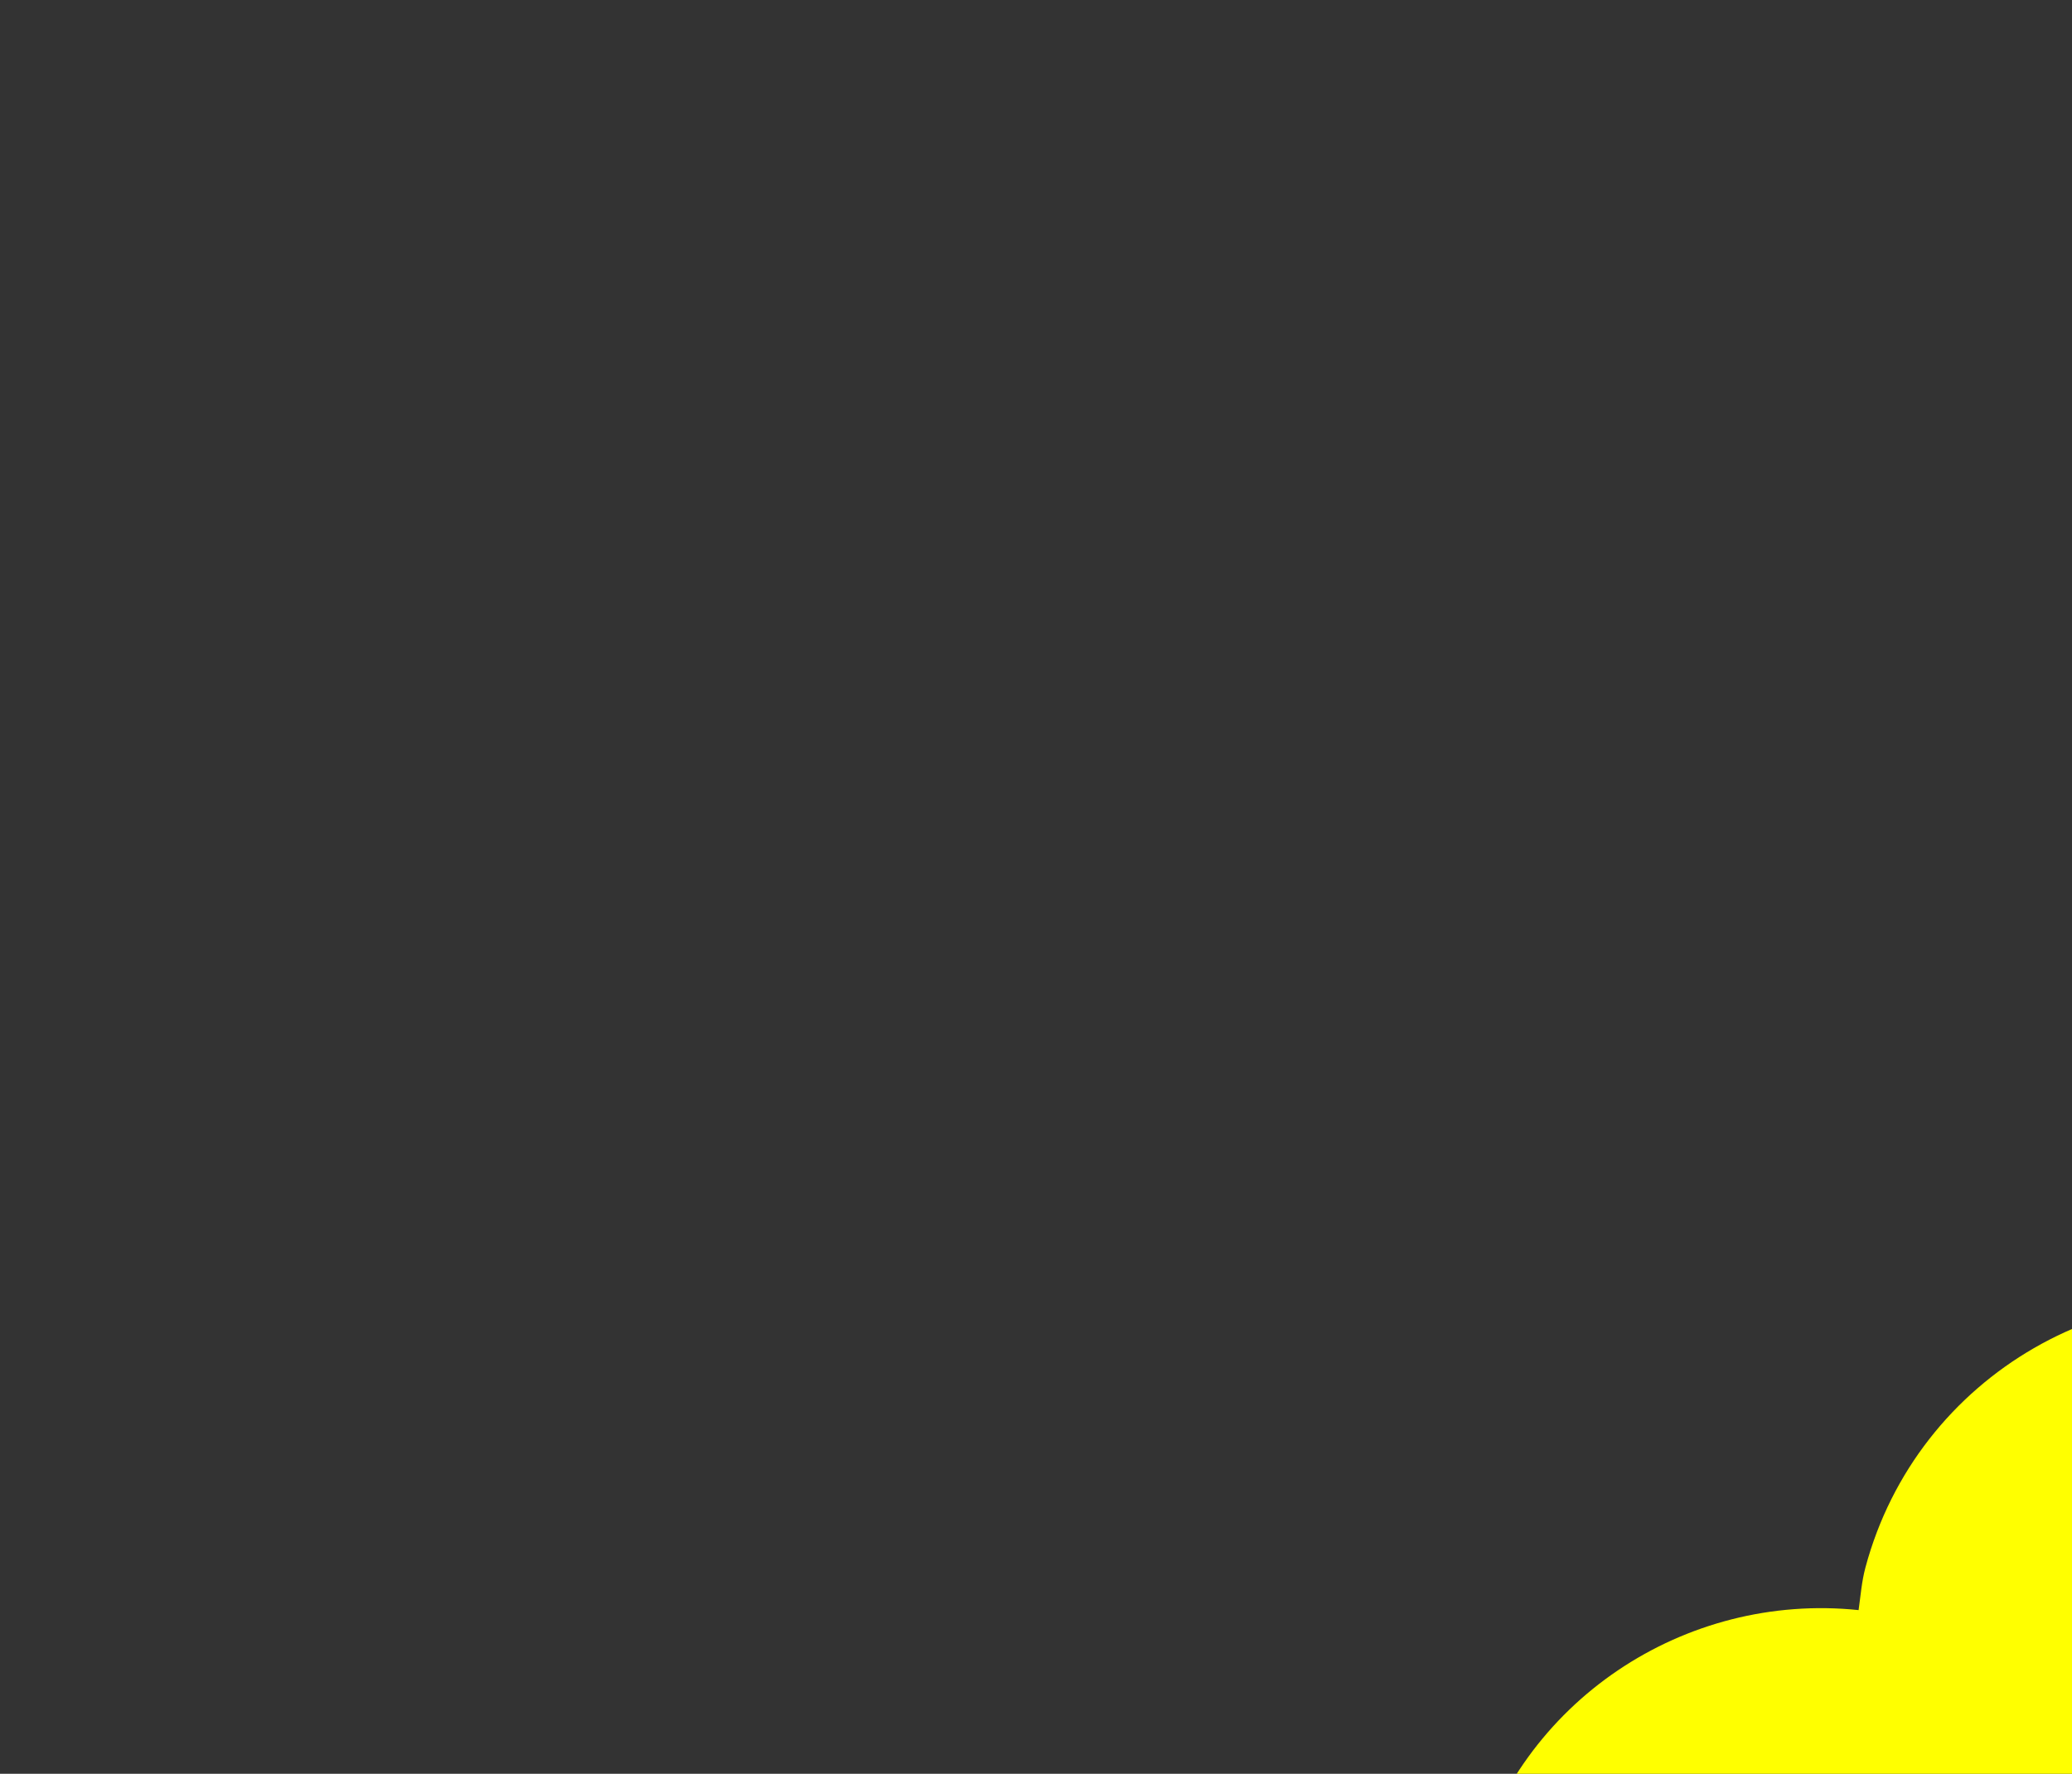 <?xml version="1.0" encoding="UTF-8" standalone="no"?>
<!-- Created with Inkscape (http://www.inkscape.org/) -->
<svg xmlns="http://www.w3.org/2000/svg" height="257.094" width="300.239">
    <rect width="100%" height="100%" fill="#333333" stroke="none"/>
    <path fill="yellow" d="M 410.68,194.381 C 392.375,189.477 373.851,195.09 361.063,207.284 C 354.382,199.253 345.335,193.055 334.484,190.147 C 306.557,182.664 277.788,199.274 270.305,227.201 C 269.755,229.253 269.61,231.317 269.315,233.369 C 244.166,230.755 220.102,246.499 213.351,271.696 C 206.661,296.661 219.285,322.19 241.974,332.686 C 240.74,335.361 239.59,338.116 238.803,341.056 C 231.32,368.983 247.946,397.69 275.873,405.173 C 289.552,408.839 303.375,406.686 314.85,400.297 C 321.174,413.826 332.965,424.715 348.509,428.88 C 370.687,434.823 393.191,425.409 405.341,407.366 C 410.262,410.851 415.733,413.733 421.895,415.384 C 449.822,422.867 478.529,406.24 486.012,378.313 C 489.775,364.27 487.447,350.059 480.654,338.412 C 487.377,332.002 492.639,323.882 495.217,314.26 C 502.7,286.333 486.073,257.625 458.147,250.142 C 455.207,249.355 452.262,248.911 449.33,248.642 C 451.068,224.118 435.306,200.98 410.68,194.381 z" />
</svg>
